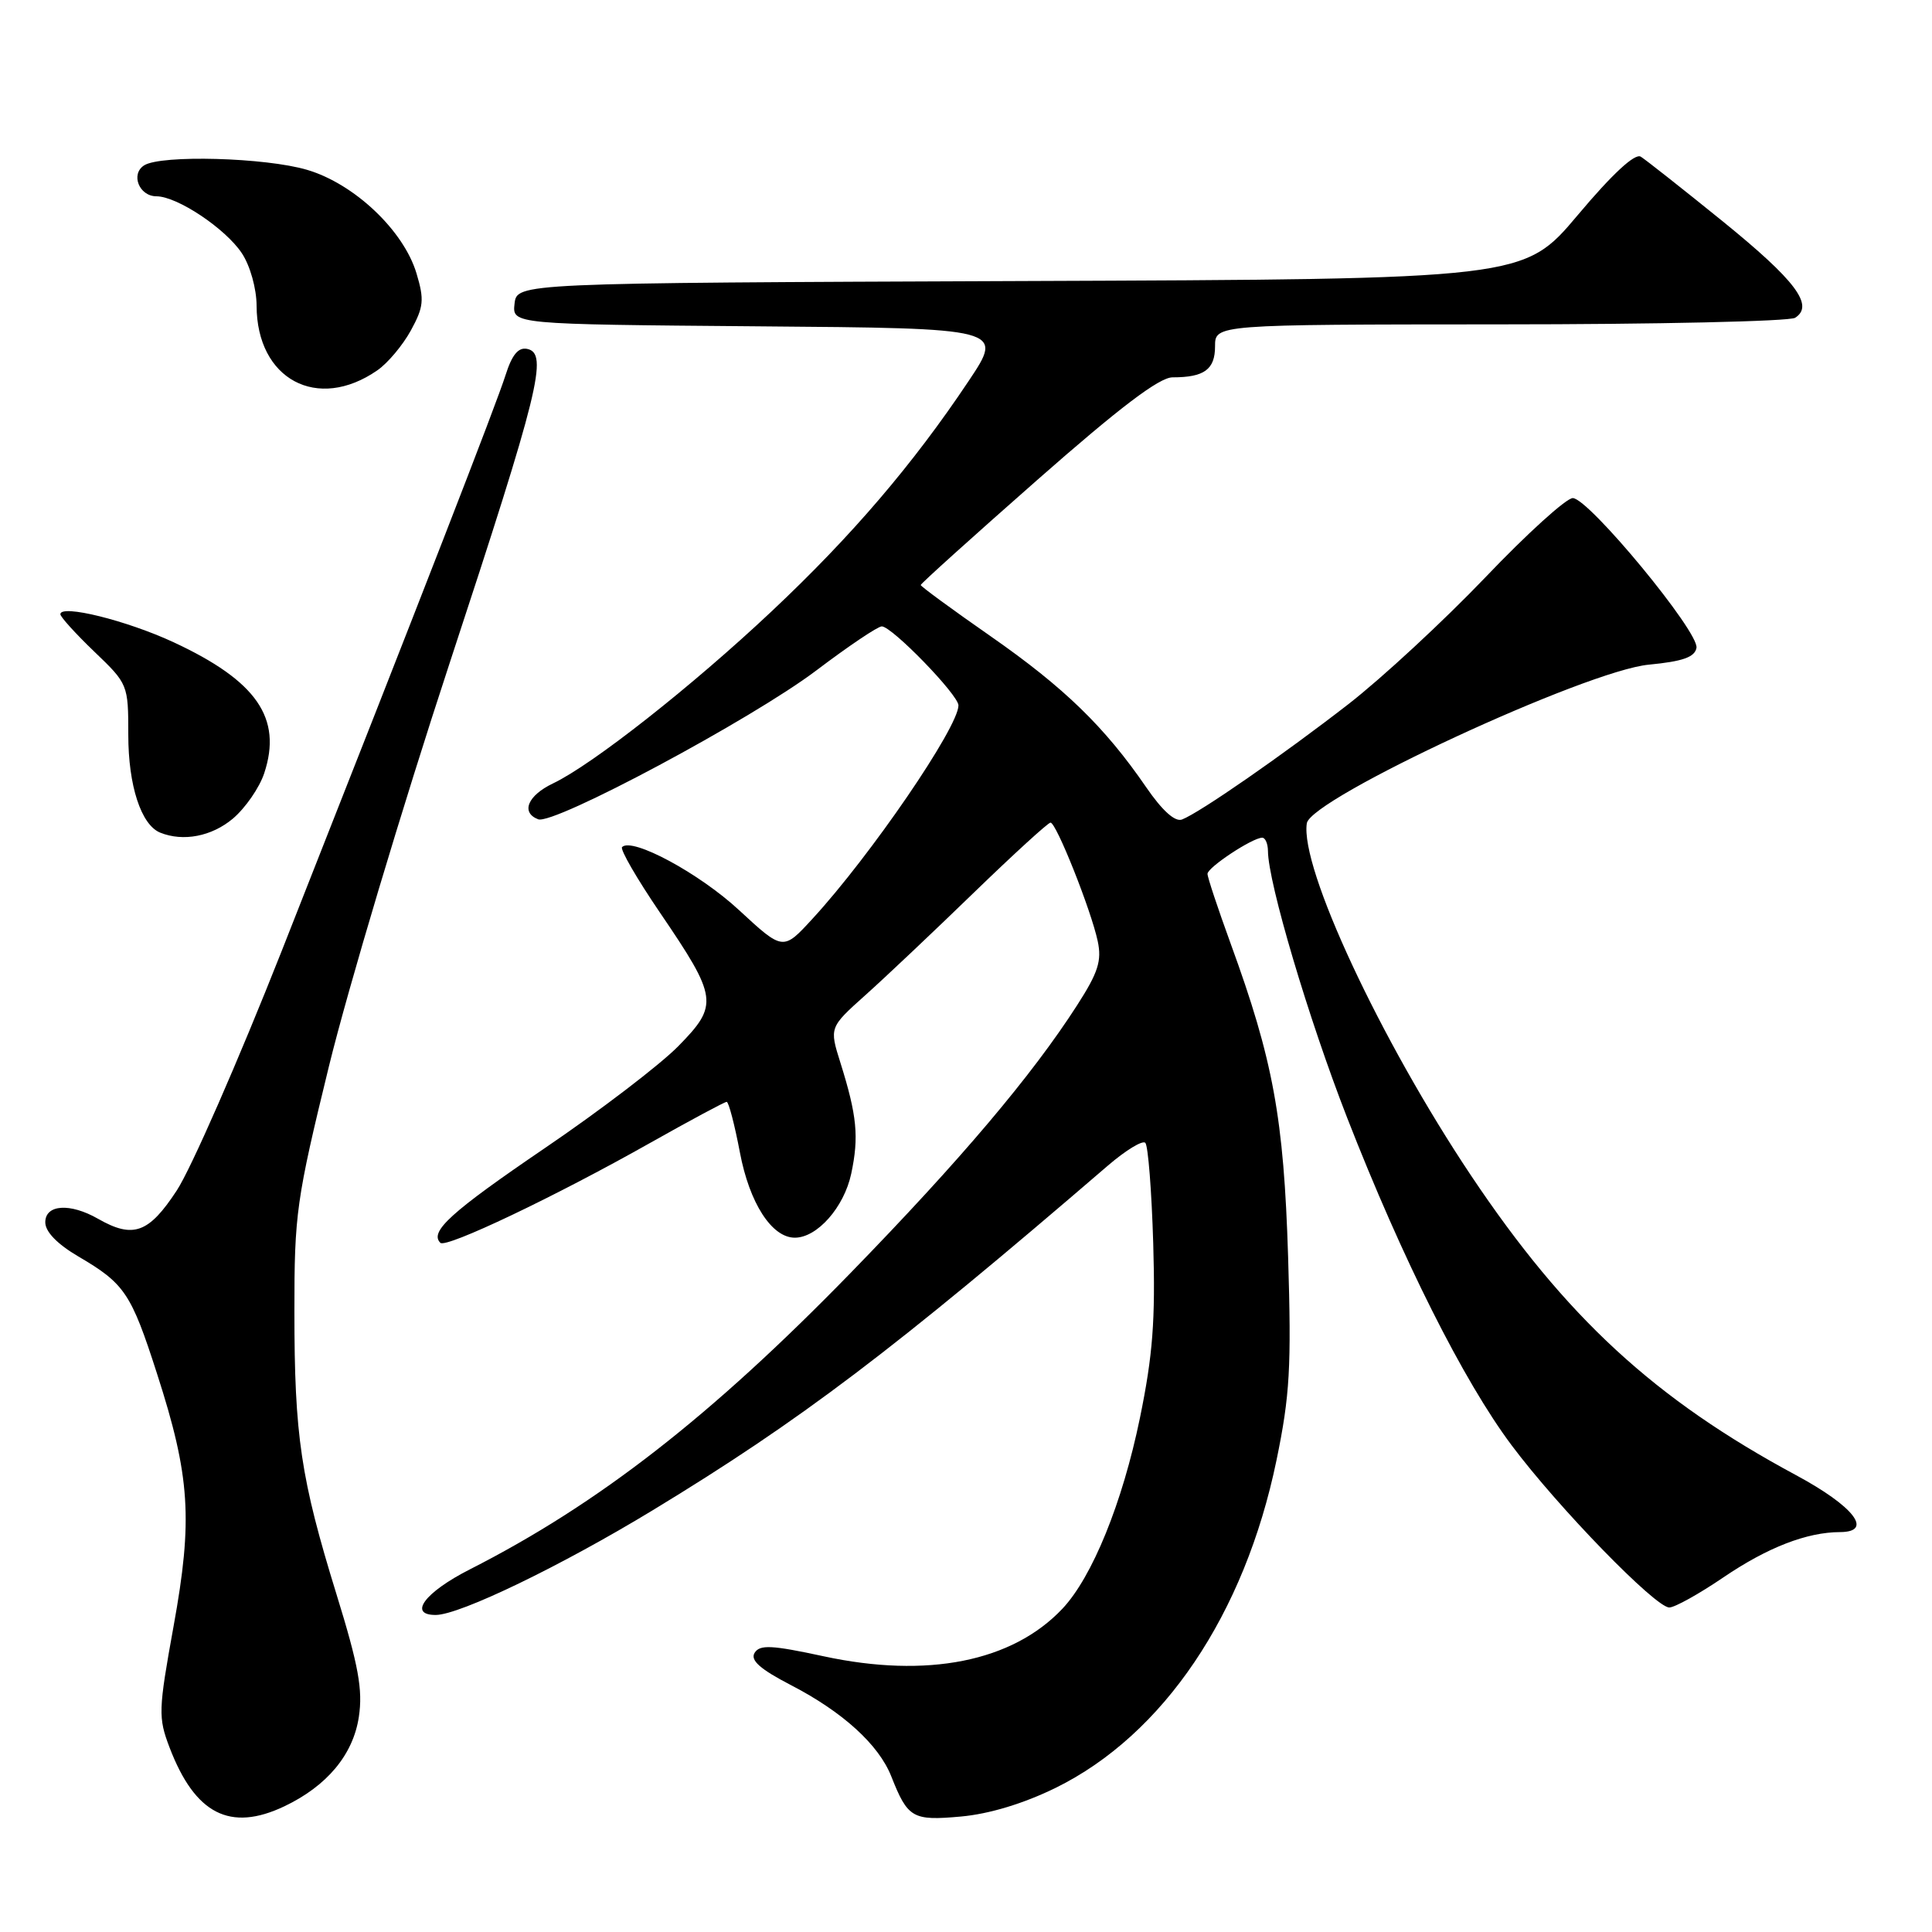 <?xml version="1.0" encoding="UTF-8" standalone="no"?>
<!DOCTYPE svg PUBLIC "-//W3C//DTD SVG 1.1//EN" "http://www.w3.org/Graphics/SVG/1.1/DTD/svg11.dtd" >
<svg xmlns="http://www.w3.org/2000/svg" xmlns:xlink="http://www.w3.org/1999/xlink" version="1.1" viewBox="0 0 256 256">
 <g >
 <path fill="currentColor"
d=" M 37.67 239.35 C 43.33 236.66 46.80 232.50 47.55 227.49 C 48.09 223.91 47.51 220.70 44.59 211.26 C 39.85 195.91 39.01 190.29 39.01 173.77 C 39.00 160.85 39.27 158.95 43.59 141.27 C 46.12 130.95 53.31 106.92 59.57 87.89 C 71.47 51.72 72.68 46.82 69.85 46.23 C 68.68 45.99 67.84 47.01 66.99 49.70 C 65.76 53.57 56.07 78.50 37.33 126.00 C 31.57 140.57 25.32 154.86 23.42 157.75 C 19.71 163.41 17.64 164.15 13.00 161.50 C 9.28 159.37 6.00 159.59 6.00 161.96 C 6.00 163.21 7.57 164.83 10.35 166.47 C 16.52 170.08 17.37 171.34 20.80 182.00 C 25.20 195.63 25.57 201.34 23.00 215.48 C 20.98 226.64 20.95 227.57 22.47 231.56 C 25.84 240.38 30.49 242.76 37.67 239.35 Z  M 139.86 236.91 C 154.16 229.88 164.92 213.92 169.14 193.50 C 170.92 184.88 171.13 181.15 170.68 166.50 C 170.11 148.14 168.70 140.46 163.06 125.01 C 161.38 120.39 160.00 116.25 160.00 115.79 C 160.00 114.94 165.94 111.01 167.25 111.00 C 167.66 111.00 168.00 111.79 168.01 112.75 C 168.03 116.94 173.38 134.97 178.50 148.10 C 185.81 166.83 193.92 182.99 200.30 191.51 C 206.48 199.77 219.35 213.00 221.19 213.00 C 221.91 213.00 225.14 211.20 228.36 209.01 C 234.21 205.04 239.42 203.02 243.82 203.01 C 248.29 202.99 245.66 199.60 237.99 195.47 C 219.23 185.38 207.48 174.54 194.93 155.78 C 182.87 137.74 172.25 114.96 173.16 109.09 C 173.68 105.78 210.18 88.85 218.49 88.07 C 222.97 87.64 224.56 87.08 224.79 85.85 C 225.19 83.78 210.50 66.00 208.40 66.00 C 207.54 66.00 202.33 70.72 196.82 76.50 C 191.30 82.27 183.13 89.84 178.65 93.32 C 169.95 100.07 158.96 107.69 156.62 108.59 C 155.70 108.94 154.00 107.41 151.88 104.32 C 146.39 96.32 141.01 91.10 131.27 84.31 C 126.17 80.76 122.00 77.70 122.00 77.52 C 122.00 77.33 128.95 71.07 137.45 63.59 C 148.37 53.98 153.62 50.00 155.37 50.00 C 159.57 50.00 161.00 48.96 161.00 45.89 C 161.00 43.00 161.00 43.00 198.75 42.98 C 219.51 42.98 237.11 42.58 237.86 42.11 C 240.43 40.48 237.95 37.18 228.26 29.32 C 222.95 25.02 218.07 21.17 217.41 20.76 C 216.63 20.28 213.64 23.05 209.06 28.50 C 201.91 36.99 201.91 36.99 135.21 37.24 C 68.50 37.50 68.50 37.50 68.18 40.24 C 67.87 42.97 67.87 42.97 100.44 43.24 C 133.02 43.50 133.02 43.50 128.34 50.50 C 120.99 61.51 112.86 71.02 102.27 80.98 C 91.71 90.92 78.52 101.31 73.27 103.81 C 69.92 105.41 68.98 107.67 71.31 108.56 C 73.36 109.35 99.67 95.27 108.19 88.82 C 112.42 85.62 116.31 83.00 116.84 83.00 C 118.19 83.00 127.00 92.08 127.00 93.47 C 127.00 96.36 115.34 113.40 107.66 121.74 C 103.76 125.99 103.76 125.99 97.93 120.60 C 92.66 115.71 83.75 110.91 82.43 112.24 C 82.13 112.53 84.39 116.43 87.43 120.90 C 95.12 132.20 95.25 133.15 89.88 138.62 C 87.48 141.07 79.51 147.16 72.18 152.14 C 59.74 160.61 56.87 163.21 58.35 164.68 C 59.10 165.43 73.54 158.56 86.15 151.44 C 91.46 148.45 96.02 146.00 96.29 146.00 C 96.55 146.00 97.34 149.01 98.04 152.70 C 99.31 159.42 102.26 164.00 105.32 164.00 C 108.29 164.00 111.84 159.97 112.79 155.53 C 113.83 150.64 113.56 147.83 111.36 140.82 C 109.89 136.14 109.89 136.14 114.69 131.84 C 117.34 129.47 123.80 123.36 129.06 118.26 C 134.32 113.17 138.88 109.00 139.20 109.00 C 139.96 109.00 144.56 120.55 145.45 124.69 C 146.01 127.31 145.52 128.85 142.73 133.19 C 136.73 142.53 127.27 153.71 112.70 168.68 C 94.19 187.69 79.28 199.30 62.24 207.96 C 56.28 210.99 54.03 214.01 57.75 213.99 C 60.94 213.97 74.33 207.50 86.50 200.11 C 106.09 188.21 118.38 178.90 146.80 154.45 C 149.16 152.42 151.39 151.06 151.76 151.43 C 152.13 151.80 152.60 157.81 152.81 164.80 C 153.11 174.95 152.75 179.58 151.05 187.87 C 148.73 199.14 144.73 208.97 140.77 213.17 C 134.13 220.19 122.86 222.43 109.11 219.46 C 102.25 217.98 100.68 217.90 99.99 219.01 C 99.39 219.99 100.70 221.16 104.83 223.30 C 111.68 226.85 116.44 231.18 118.10 235.38 C 120.29 240.92 120.92 241.28 127.33 240.70 C 131.08 240.36 135.61 238.99 139.86 236.91 Z  M 30.86 108.47 C 32.51 107.07 34.38 104.37 35.01 102.46 C 37.43 95.15 34.01 90.22 23.00 85.10 C 16.78 82.21 8.00 80.04 8.00 81.39 C 8.00 81.74 10.02 83.97 12.50 86.35 C 16.96 90.62 17.00 90.72 17.00 97.38 C 17.00 104.10 18.70 109.31 21.23 110.33 C 24.28 111.56 28.05 110.83 30.86 108.47 Z  M 50.00 49.07 C 51.38 48.12 53.37 45.74 54.44 43.79 C 56.14 40.68 56.24 39.73 55.19 36.23 C 53.49 30.55 46.96 24.36 40.71 22.51 C 35.20 20.87 21.35 20.49 19.10 21.91 C 17.28 23.07 18.43 26.00 20.72 26.01 C 23.48 26.01 29.89 30.29 32.05 33.56 C 33.15 35.22 33.99 38.24 34.00 40.50 C 34.02 50.27 42.06 54.58 50.00 49.07 Z "/>
</g>
</svg>